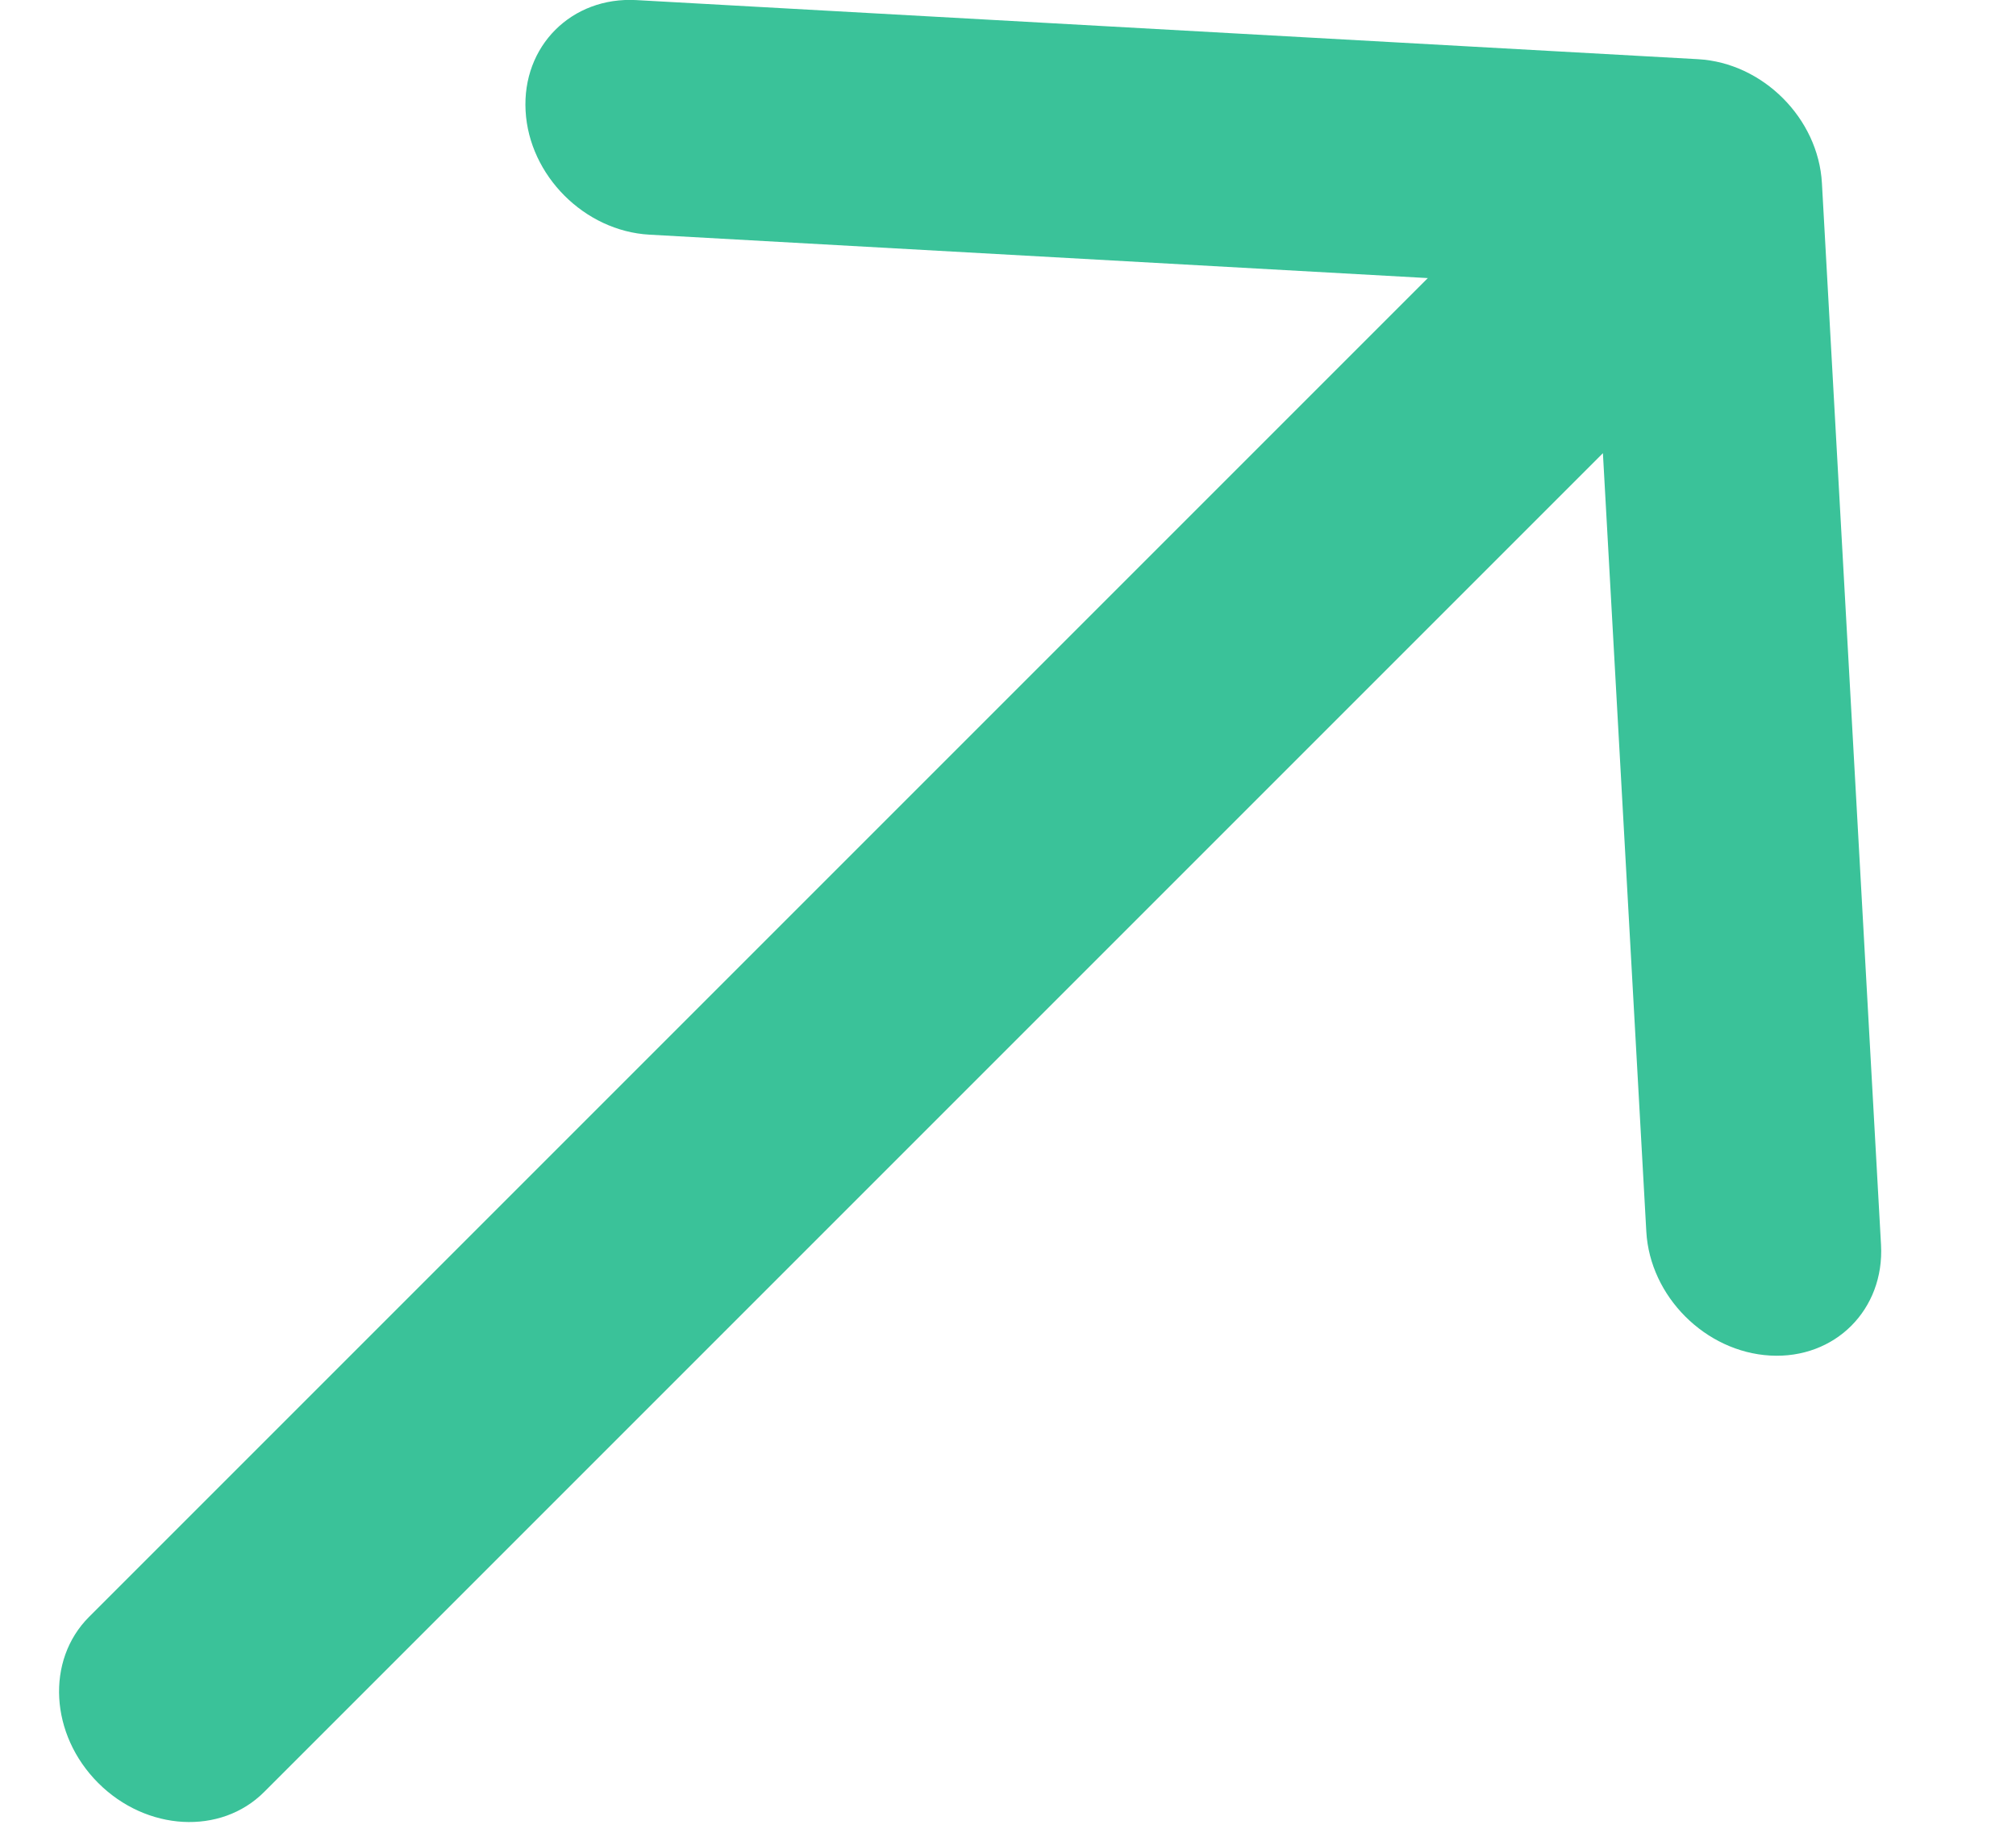 <?xml version="1.0" encoding="UTF-8"?>
<svg width="11px" height="10px" viewBox="0 0 11 10" version="1.1" xmlns="http://www.w3.org/2000/svg" xmlns:xlink="http://www.w3.org/1999/xlink">
    <!-- Generator: sketchtool 52.5 (67469) - http://www.bohemiancoding.com/sketch -->
    <title>BB717425-7609-440A-BD8A-4360B9779803</title>
    <desc>Created with sketchtool.</desc>
    <g id="Page-1" stroke="none" stroke-width="1" fill="none" fill-rule="evenodd">
        <g id="Sales-Dashboard-Copy-7" transform="translate(-194, -270)" fill="#3AC299">
            <g id="Revenue-Row" transform="translate(165, 173)">
                <g id="Card-01">
                    <g id="Group-2" transform="translate(20, 87)">
                        <path d="M13.654,8.809 C13.918,8.573 14.346,8.573 14.61,8.809 L18.934,12.677 C19.066,12.795 19.132,12.95 19.132,13.105 C19.132,13.259 19.066,13.414 18.934,13.532 C18.67,13.768 18.242,13.768 17.978,13.532 L14.807,10.696 L14.807,21.027 C14.807,21.361 14.505,21.632 14.132,21.632 C13.759,21.632 13.456,21.361 13.456,21.027 L13.456,10.696 L10.285,13.532 C10.021,13.768 9.593,13.768 9.33,13.532 C9.066,13.296 9.066,12.913 9.33,12.677 L13.654,8.809 Z" id="Path" transform="translate(14.132, 15.132) rotate(45) translate(-14.132, -15.132) "></path>
                    </g>
                </g>
            </g>
        </g>
    </g>
</svg>